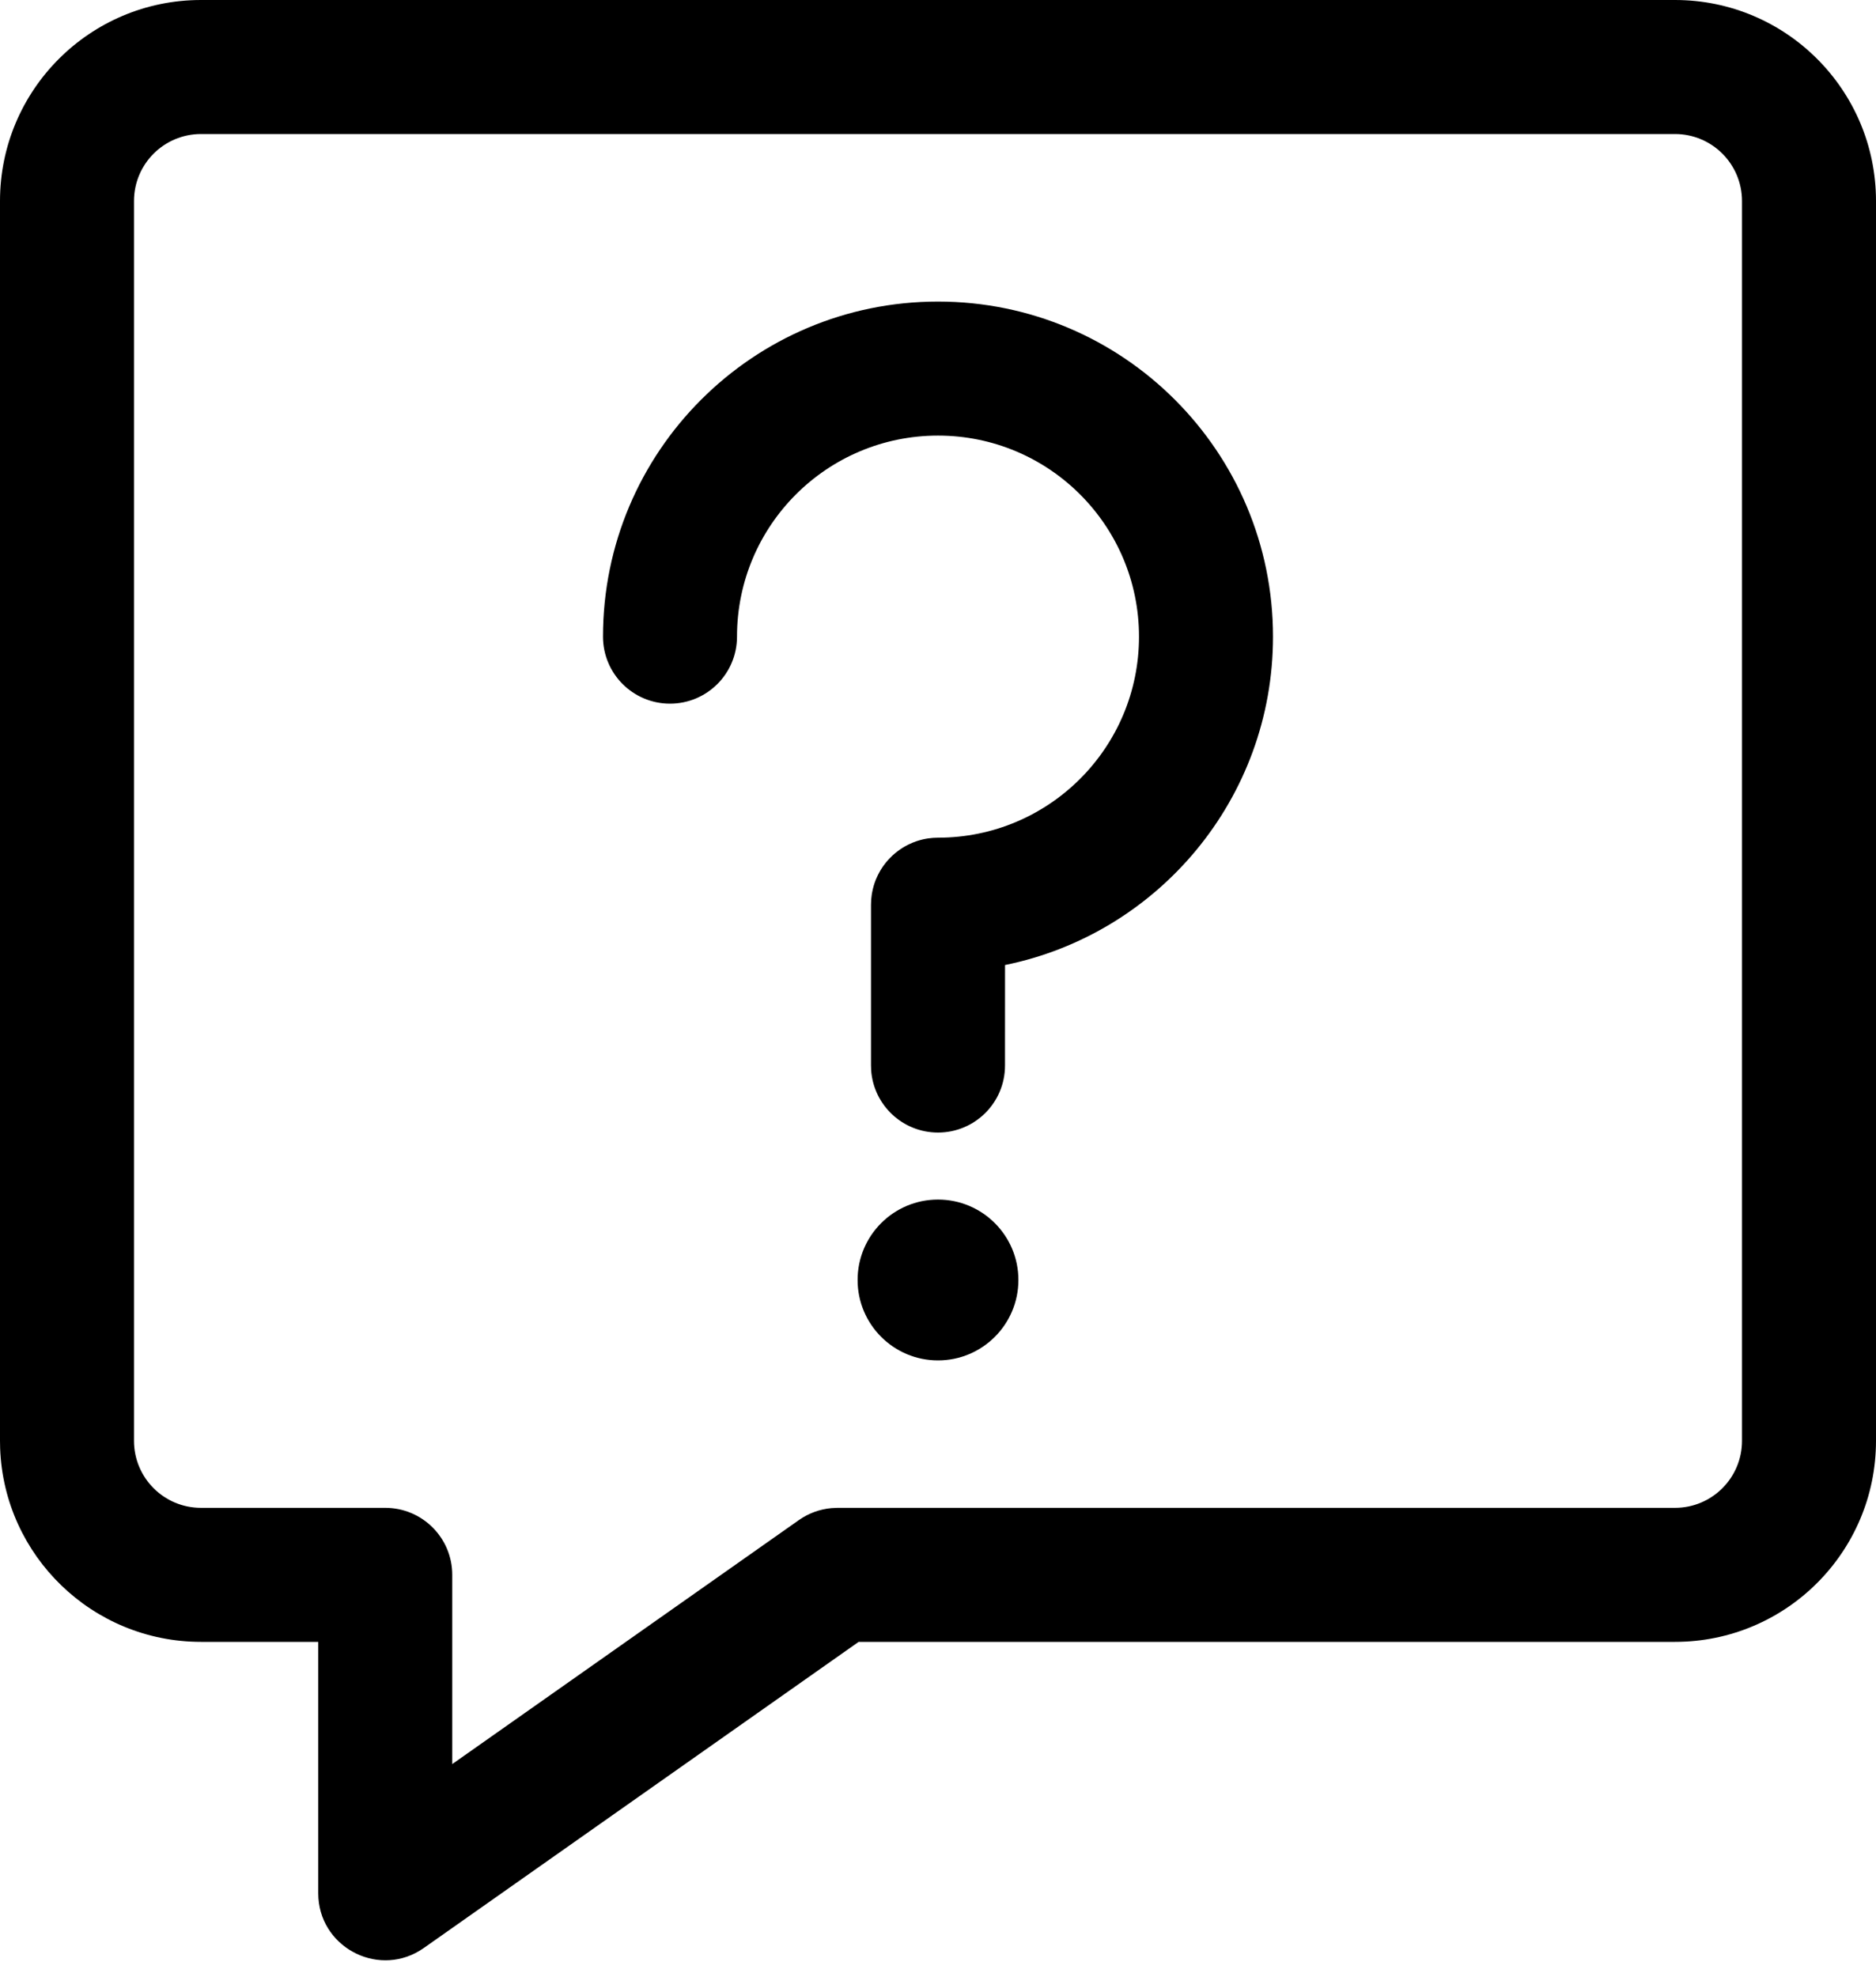 <?xml version="1.0" encoding="UTF-8"?>
<svg width="56px" height="59px" viewBox="0 0 56 59" version="1.1" xmlns="http://www.w3.org/2000/svg" xmlns:xlink="http://www.w3.org/1999/xlink">
    <title>actionbar-faq</title>
    <g id="Icons" stroke="none" stroke-width="1" fill="none" fill-rule="evenodd">
        <g id="actionbar-faq" transform="translate(-4, -4)" fill="#000000" fill-rule="nonzero">
            <path d="M54,4 C57.314,4 60,6.686 60,10 L60,10 L60,47 C60,50.314 57.314,53 54,53 L54,53 L29.631,53 L16.651,62.136 C15.367,63.039 13.614,62.178 13.505,60.65 L13.505,60.65 L13.5,60.5 L13.5,53 L10,53 C6.762,53 4.122,50.434 4.004,47.225 L4.004,47.225 L4,47 L4,10 C4,6.686 6.686,4 10,4 L10,4 Z M54,8 L10,8 C8.895,8 8,8.895 8,10 L8,10 L8,47 C8,48.105 8.895,49 10,49 L10,49 L15.5,49 C16.605,49 17.5,49.895 17.5,51 L17.5,51 L17.5,56.647 L27.849,49.364 C28.138,49.161 28.474,49.039 28.824,49.008 L28.824,49.008 L29,49 L54,49 C55.105,49 56,48.105 56,47 L56,47 L56,10 C56,8.895 55.105,8 54,8 L54,8 Z M32,39.8 C33.325,39.8 34.4,40.875 34.4,42.2 C34.4,43.525 33.325,44.6 32,44.6 C30.675,44.6 29.6,43.525 29.6,42.2 C29.6,40.875 30.675,39.8 32,39.8 Z M32,13 C37.523,13 42,17.477 42,23 C42,27.838 38.565,31.873 34.001,32.8 L34,35.8 C34,36.905 33.105,37.8 32,37.8 C30.946,37.8 30.082,36.984 30.005,35.949 L30,35.8 L30,31 C30,30.9 30.007,30.801 30.022,30.704 L30.024,30.69 L30.034,30.633 L30.034,30.633 C30.058,30.504 30.094,30.379 30.141,30.26 C30.146,30.248 30.151,30.236 30.156,30.224 C30.19,30.145 30.228,30.068 30.271,29.994 C30.278,29.983 30.284,29.971 30.291,29.96 C30.307,29.934 30.323,29.909 30.34,29.884 C30.351,29.867 30.363,29.851 30.374,29.835 C30.391,29.812 30.407,29.79 30.424,29.768 C30.436,29.753 30.449,29.737 30.461,29.722 C30.48,29.7 30.499,29.678 30.518,29.657 C30.53,29.644 30.542,29.631 30.555,29.618 C30.579,29.593 30.602,29.569 30.627,29.546 C30.636,29.538 30.645,29.529 30.654,29.521 L30.726,29.458 L30.726,29.458 C30.741,29.445 30.757,29.433 30.774,29.42 C30.796,29.403 30.818,29.387 30.84,29.371 C30.855,29.36 30.871,29.349 30.887,29.338 C30.91,29.323 30.932,29.308 30.955,29.294 C30.974,29.283 30.993,29.272 31.012,29.261 C31.042,29.243 31.073,29.227 31.104,29.211 C31.115,29.206 31.125,29.201 31.136,29.196 L31.244,29.148 L31.244,29.148 C31.252,29.145 31.259,29.142 31.267,29.139 C31.292,29.129 31.319,29.119 31.346,29.109 C31.37,29.101 31.394,29.093 31.418,29.086 L31.47,29.071 L31.47,29.071 C31.499,29.063 31.528,29.056 31.557,29.049 C31.58,29.044 31.603,29.039 31.626,29.035 C31.651,29.03 31.676,29.026 31.701,29.022 C31.799,29.008 31.899,29 32,29 C35.314,29 38,26.314 38,23 C38,19.686 35.314,17 32,17 C28.686,17 26,19.686 26,23 C26,24.105 25.105,25 24,25 C22.895,25 22,24.105 22,23 C22,17.477 26.477,13 32,13 Z"></path>
        </g>
    </g>
</svg>